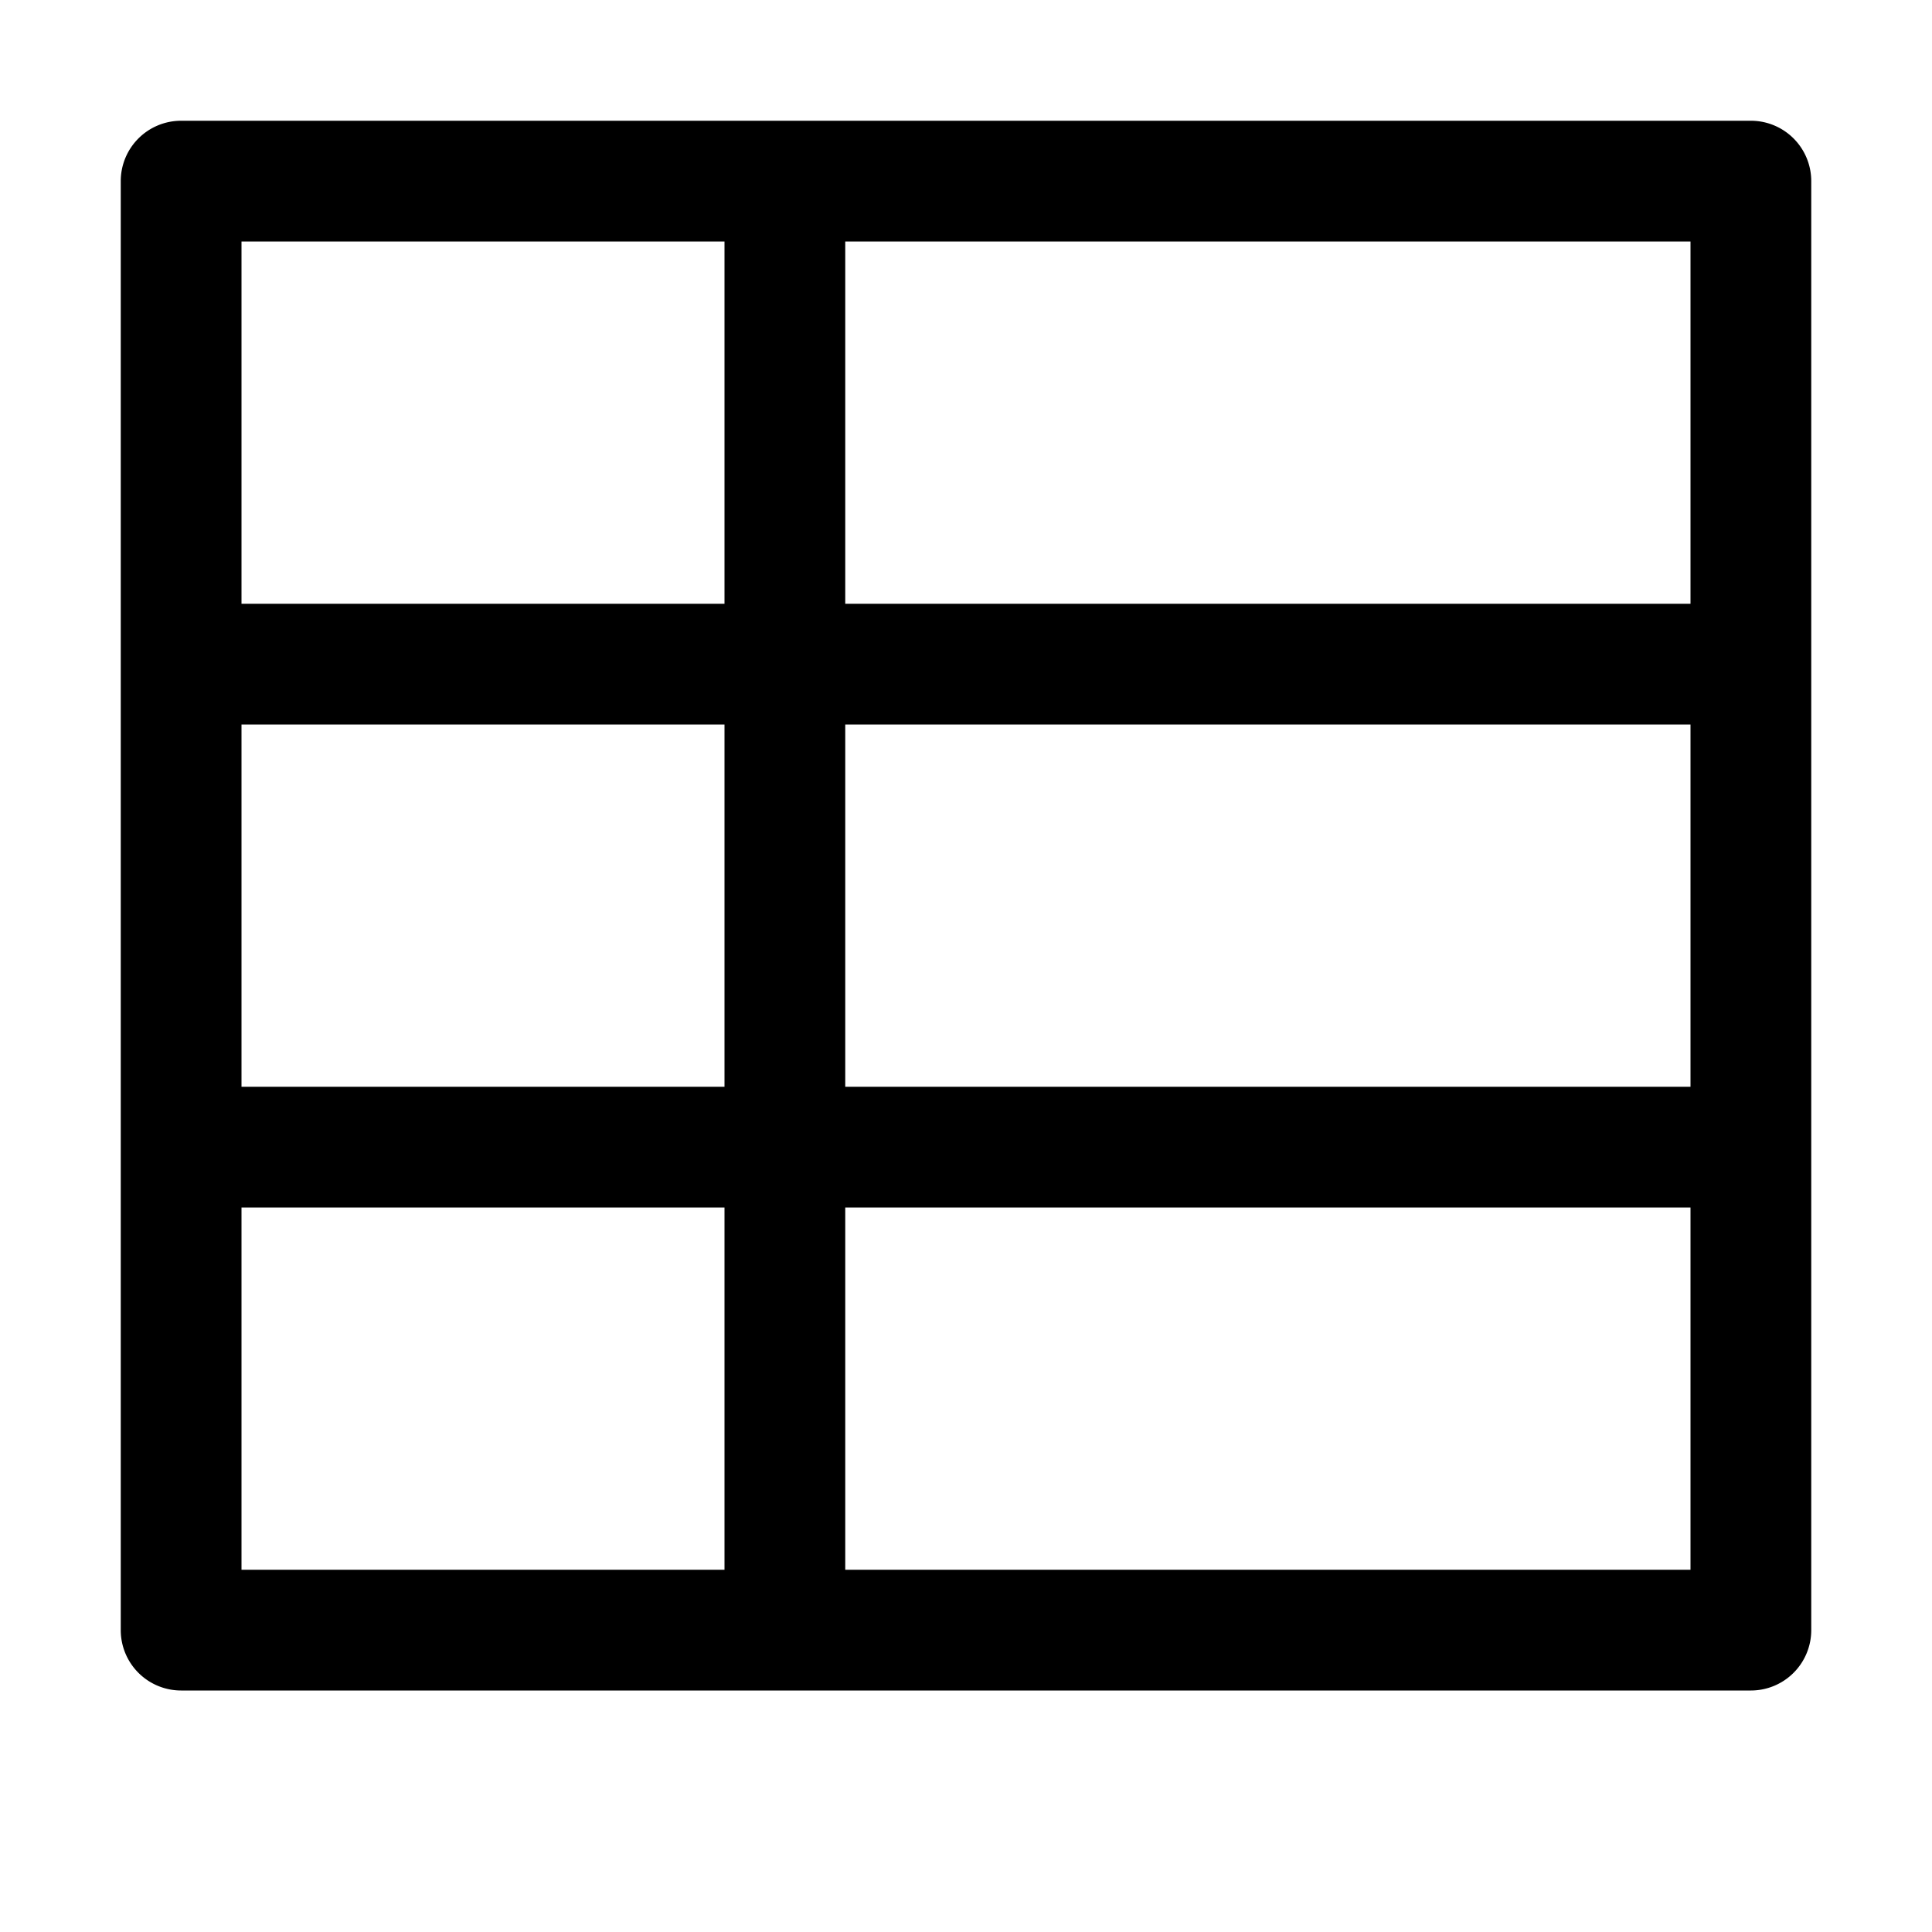<svg xmlns="http://www.w3.org/2000/svg" viewBox="0 0 16 16"><path d="M14.5 1h-13a.5.5 0 0 0-.5.5v12a.5.5 0 0 0 .5.5h13a.5.5 0 0 0 .5-.5v-12a.5.5 0 0 0-.5-.5zM7 6h7v3H7V6zM6 9H2V6h4v3zm1-4V2h7v3H7zM6 5H2V2h4v3zm-4 5h4v3H2v-3zm5 0h7v3H7v-3z"/></svg>